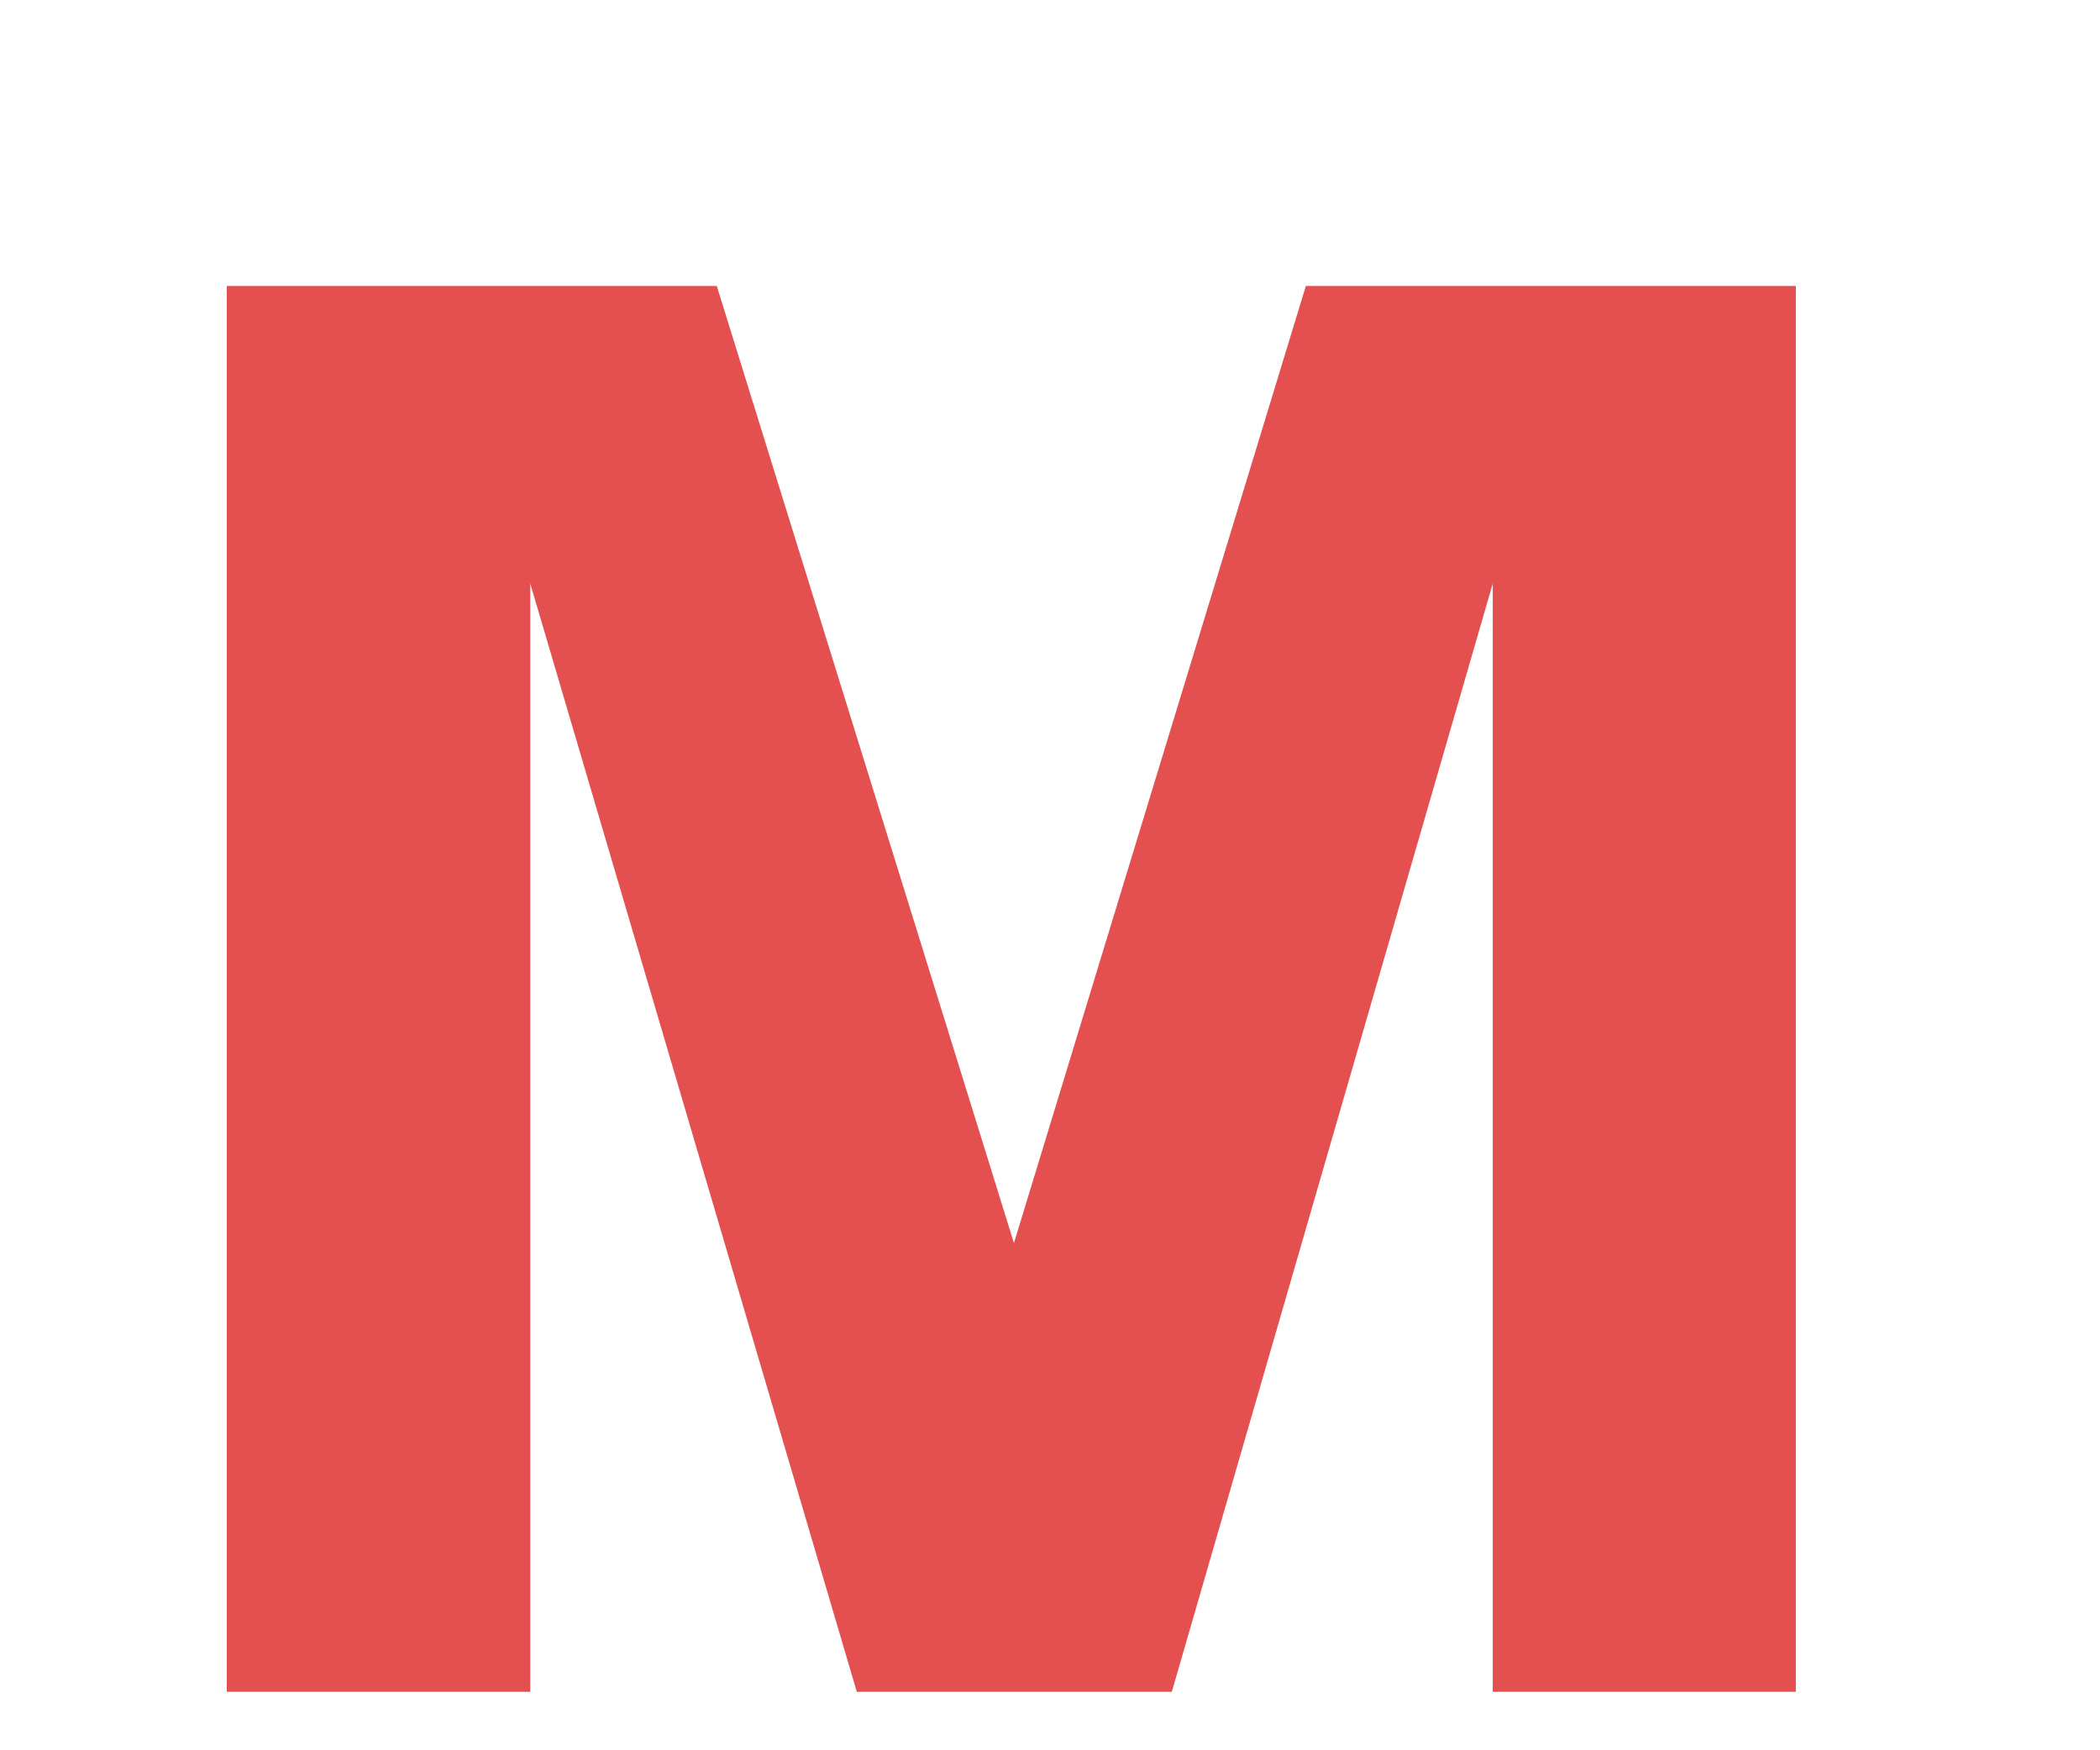 ﻿<?xml version="1.0" encoding="utf-8"?>
<svg version="1.1" xmlns:xlink="http://www.w3.org/1999/xlink" width="6px" height="5px" xmlns="http://www.w3.org/2000/svg">
  <g transform="matrix(1 0 0 1 -372 31 )">
    <path d="M 1.515 4.833  L 0.648 4.833  L 0.648 0.817  L 2.048 0.817  L 2.897 3.551  L 3.731 0.817  L 5.131 0.817  L 5.131 4.833  L 4.265 4.833  L 4.265 1.667  L 3.348 4.833  L 2.448 4.833  L 1.515 1.667  L 1.515 4.833  Z " fill-rule="nonzero" fill="#e45050" stroke="none" transform="matrix(1 0 0 1 372 -31 )" />
  </g>
</svg>